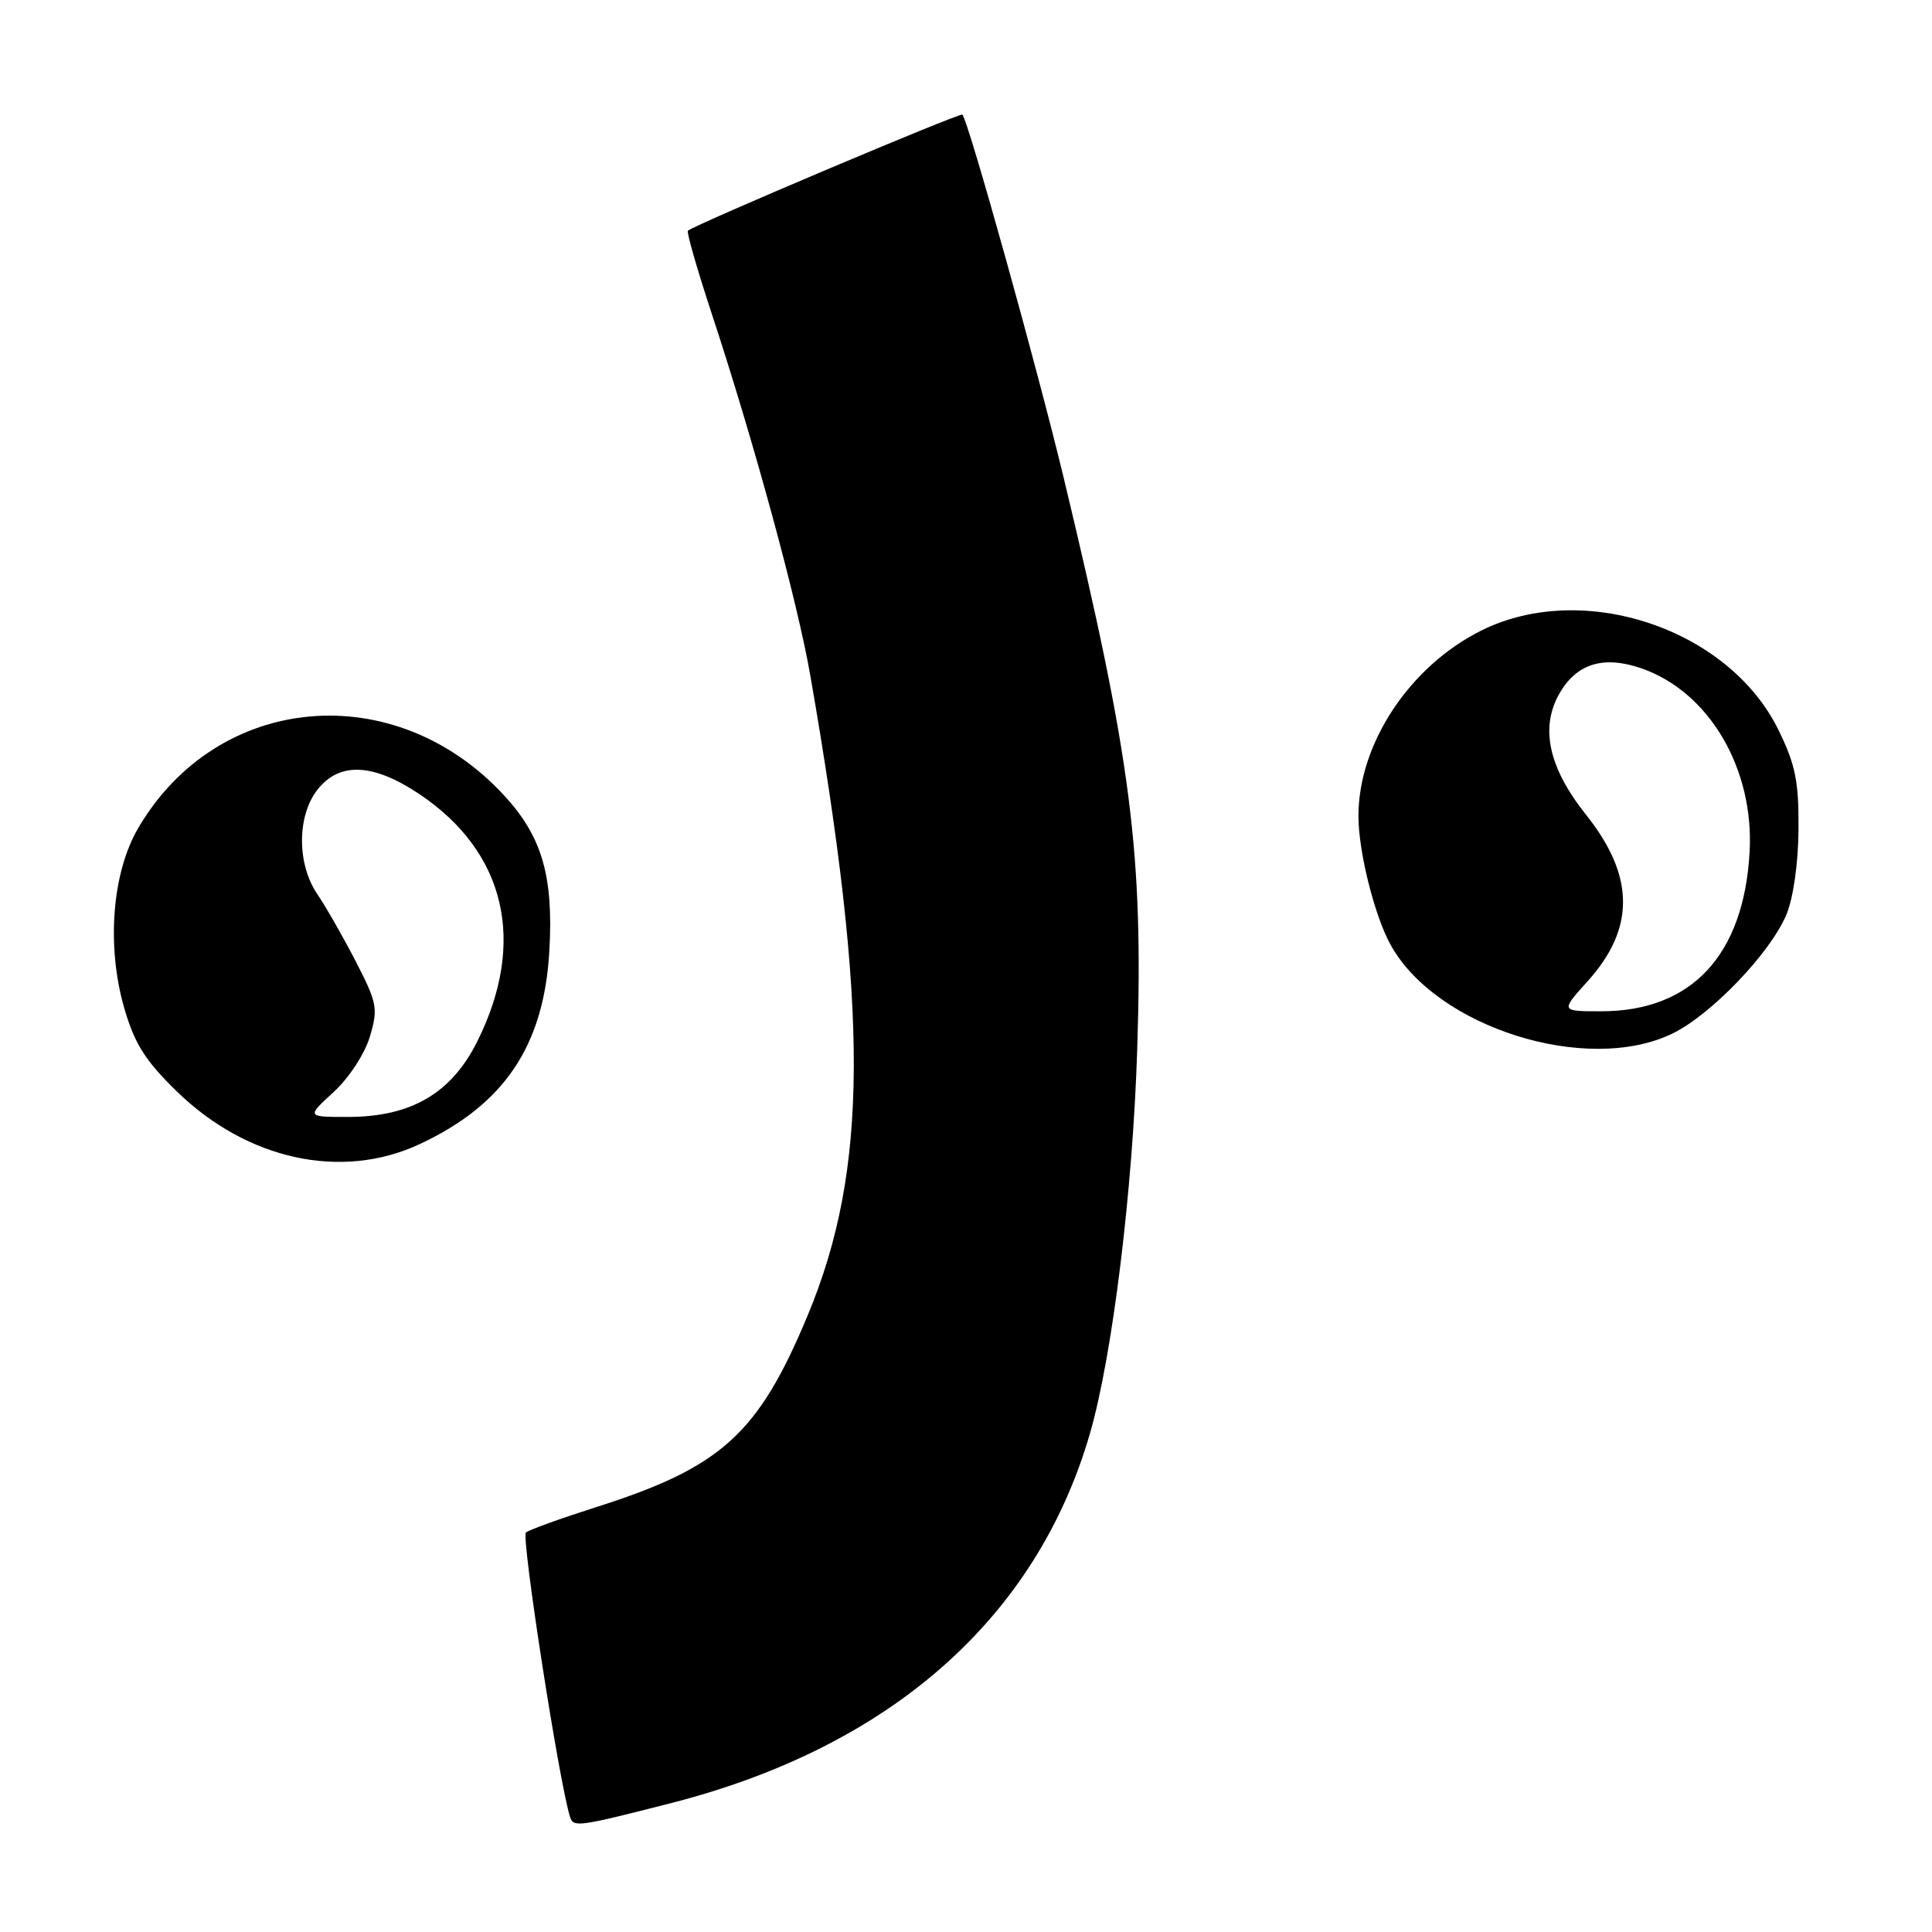 <?xml version="1.0" encoding="UTF-8" standalone="no"?>
<!DOCTYPE svg PUBLIC "-//W3C//DTD SVG 1.1//EN" "http://www.w3.org/Graphics/SVG/1.1/DTD/svg11.dtd" >
<svg xmlns="http://www.w3.org/2000/svg" xmlns:xlink="http://www.w3.org/1999/xlink" version="1.1" viewBox="0 0 256 256">
 <g >
 <path fill="currentColor"
d=" M 89.00 238.90 C 118.04 231.45 137.36 214.38 144.43 189.92 C 147.41 179.61 150.10 157.73 150.69 139.00 C 151.51 112.99 149.95 100.84 140.99 63.50 C 137.46 48.79 128.31 15.98 127.52 15.19 C 127.23 14.89 92.09 29.75 91.15 30.57 C 90.95 30.74 92.39 35.74 94.35 41.69 C 99.95 58.71 105.66 79.68 107.37 89.50 C 115.15 134.21 115.07 154.96 107.02 174.30 C 100.48 190.00 95.61 194.42 79.00 199.70 C 74.33 201.19 70.14 202.70 69.69 203.06 C 69.03 203.60 74.11 236.35 75.54 240.77 C 75.99 242.16 76.65 242.06 89.00 238.90 Z  M 55.57 151.62 C 66.81 146.39 72.07 138.57 72.79 126.03 C 73.36 116.13 71.83 110.85 66.81 105.41 C 52.32 89.69 28.84 91.77 18.32 109.71 C 14.85 115.64 14.09 125.34 16.46 133.57 C 17.83 138.30 19.24 140.54 23.43 144.62 C 32.76 153.70 45.25 156.42 55.57 151.62 Z  M 221.59 136.96 C 226.71 134.48 234.55 126.31 236.69 121.23 C 237.62 119.01 238.28 114.42 238.31 109.88 C 238.36 103.56 237.91 101.33 235.66 96.73 C 229.08 83.29 209.77 76.83 196.28 83.55 C 186.79 88.28 180.00 98.53 180.00 108.13 C 180.00 112.83 182.12 121.32 184.26 125.19 C 190.32 136.16 210.26 142.44 221.59 136.96 Z  M 44.20 144.71 C 46.23 142.85 48.32 139.66 49.00 137.39 C 50.12 133.64 49.99 132.94 47.16 127.43 C 45.48 124.17 43.18 120.15 42.06 118.50 C 39.33 114.50 39.34 108.11 42.07 104.63 C 44.99 100.92 49.47 101.13 55.61 105.25 C 67.02 112.92 69.80 124.85 63.24 138.00 C 59.81 144.88 54.46 148.00 46.09 148.00 C 40.61 148.00 40.61 148.00 44.20 144.71 Z  M 210.36 130.03 C 216.68 123.03 216.63 116.08 210.18 107.99 C 205.17 101.70 204.02 96.37 206.68 91.81 C 208.96 87.91 212.50 86.84 217.47 88.55 C 226.45 91.64 232.46 101.84 231.83 112.92 C 231.06 126.58 224.14 134.00 212.17 134.00 C 206.77 134.00 206.77 134.00 210.36 130.03 Z "/>
</g>
</svg>